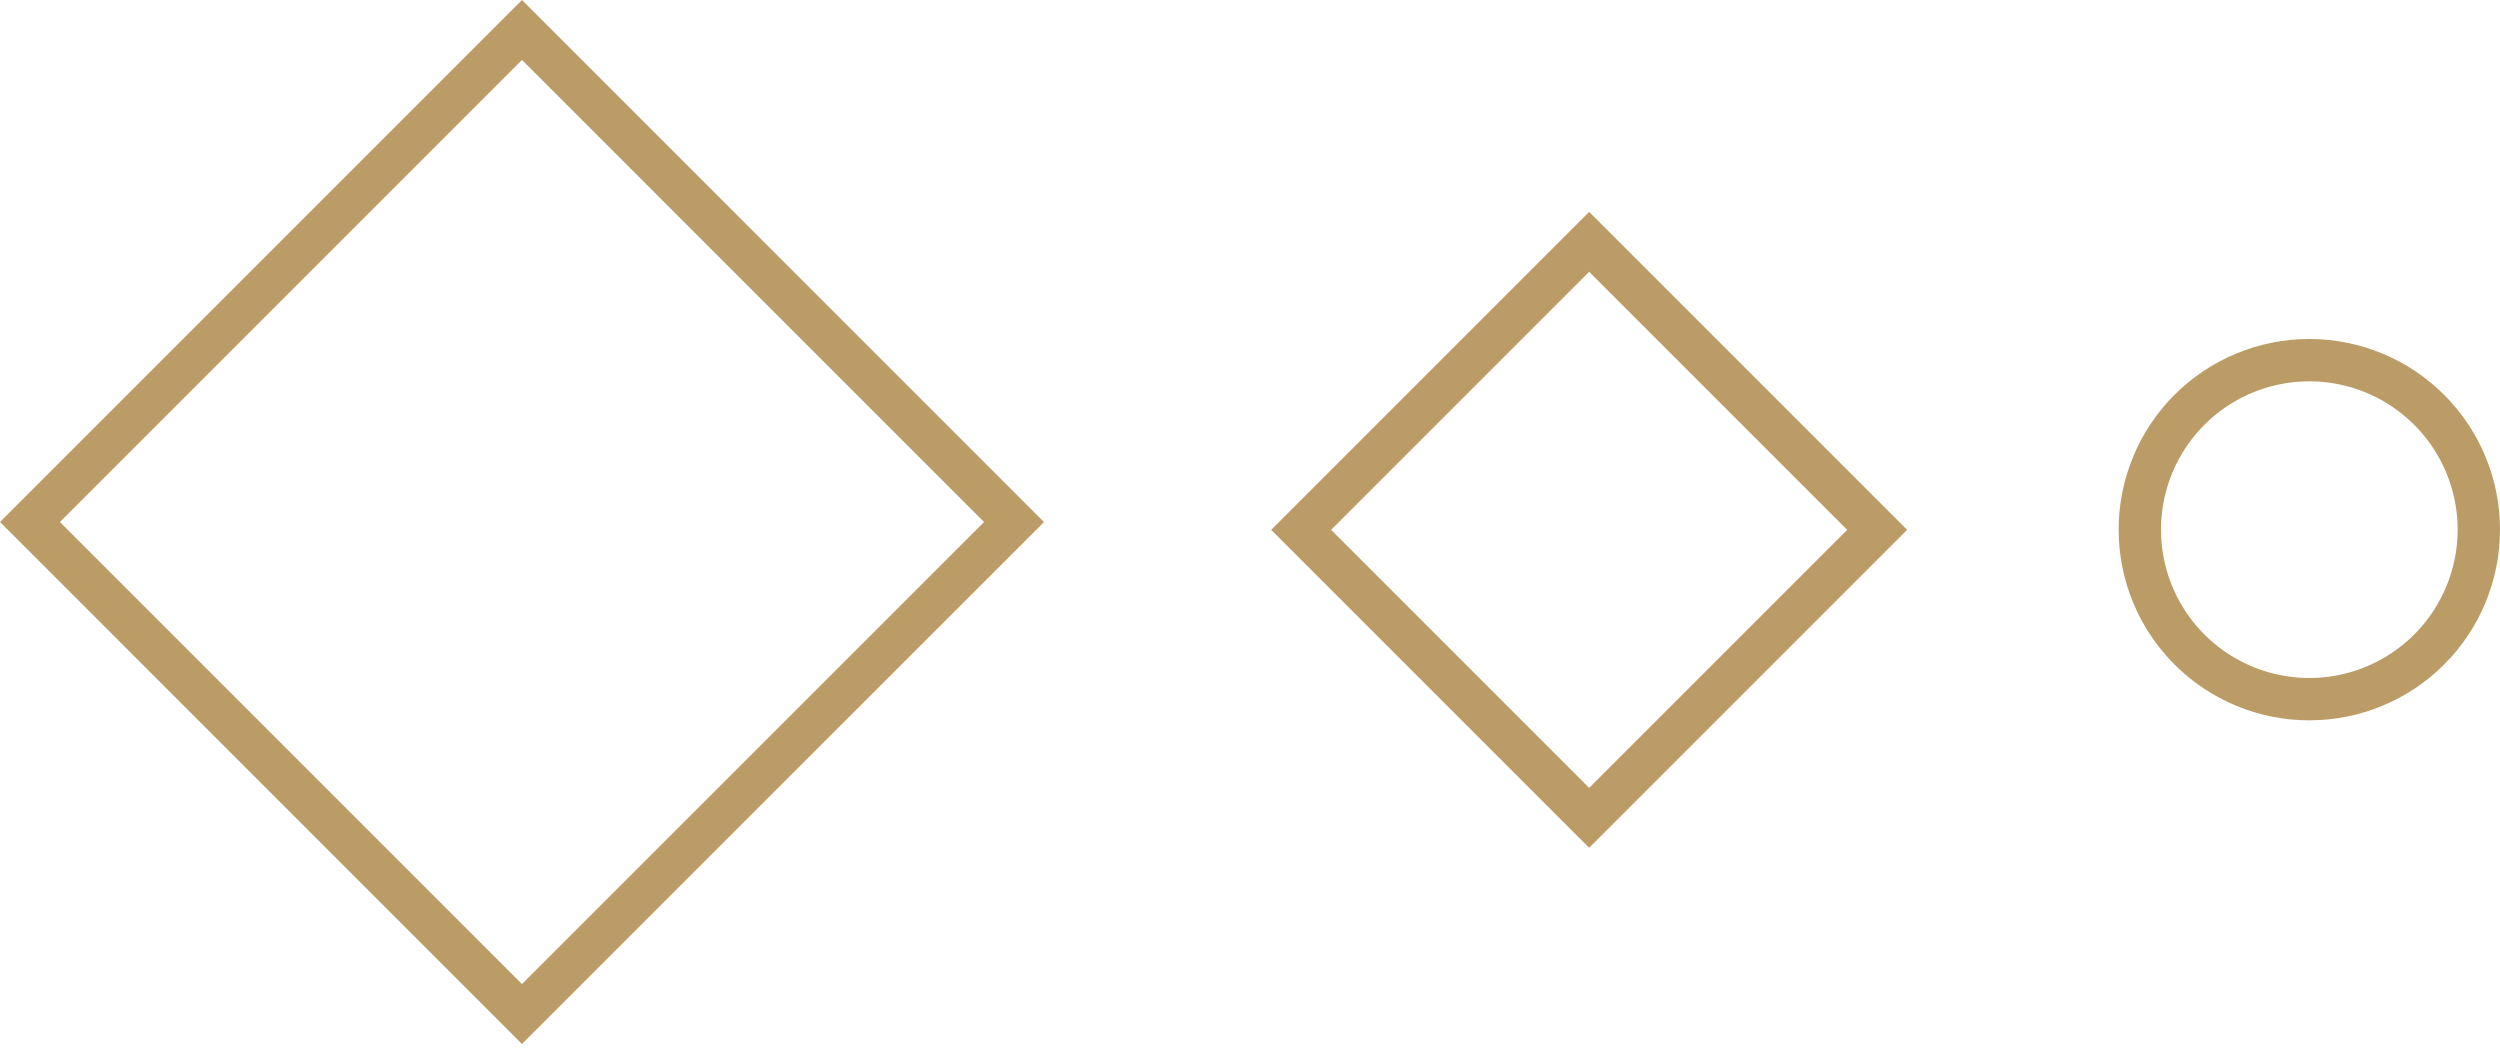 <svg xmlns="http://www.w3.org/2000/svg" width="59" height="25" viewBox="0 0 59 25"><defs><clipPath id="tm39a"><path fill="#fff" d="M12.319 0l12.319 12.32-12.32 12.318L0 12.319z"/></clipPath><clipPath id="tm39b"><path fill="#fff" d="M37.504 5l7.504 7.504-7.504 7.504L30 12.504z"/></clipPath><clipPath id="tm39c"><path fill="#fff" d="M54.5 8a4.5 4.5 0 1 1 0 9 4.5 4.5 0 0 1 0-9z"/></clipPath></defs><g><g><path fill="none" stroke="#bb9c66" stroke-miterlimit="20" stroke-width="2" d="M12.319 0v0l12.319 12.32v0l-12.32 12.318v0L0 12.319v0z" clip-path="url(&quot;#tm39a&quot;)"/></g><g><path fill="none" stroke="#bb9c66" stroke-miterlimit="20" stroke-width="2" d="M37.504 5v0l7.504 7.504v0l-7.504 7.504v0L30 12.504v0z" clip-path="url(&quot;#tm39b&quot;)"/></g><g><path fill="none" stroke="#bb9c66" stroke-miterlimit="20" stroke-width="2" d="M54.5 8a4.5 4.5 0 1 1 0 9 4.5 4.5 0 0 1 0-9z" clip-path="url(&quot;#tm39c&quot;)"/></g></g></svg>